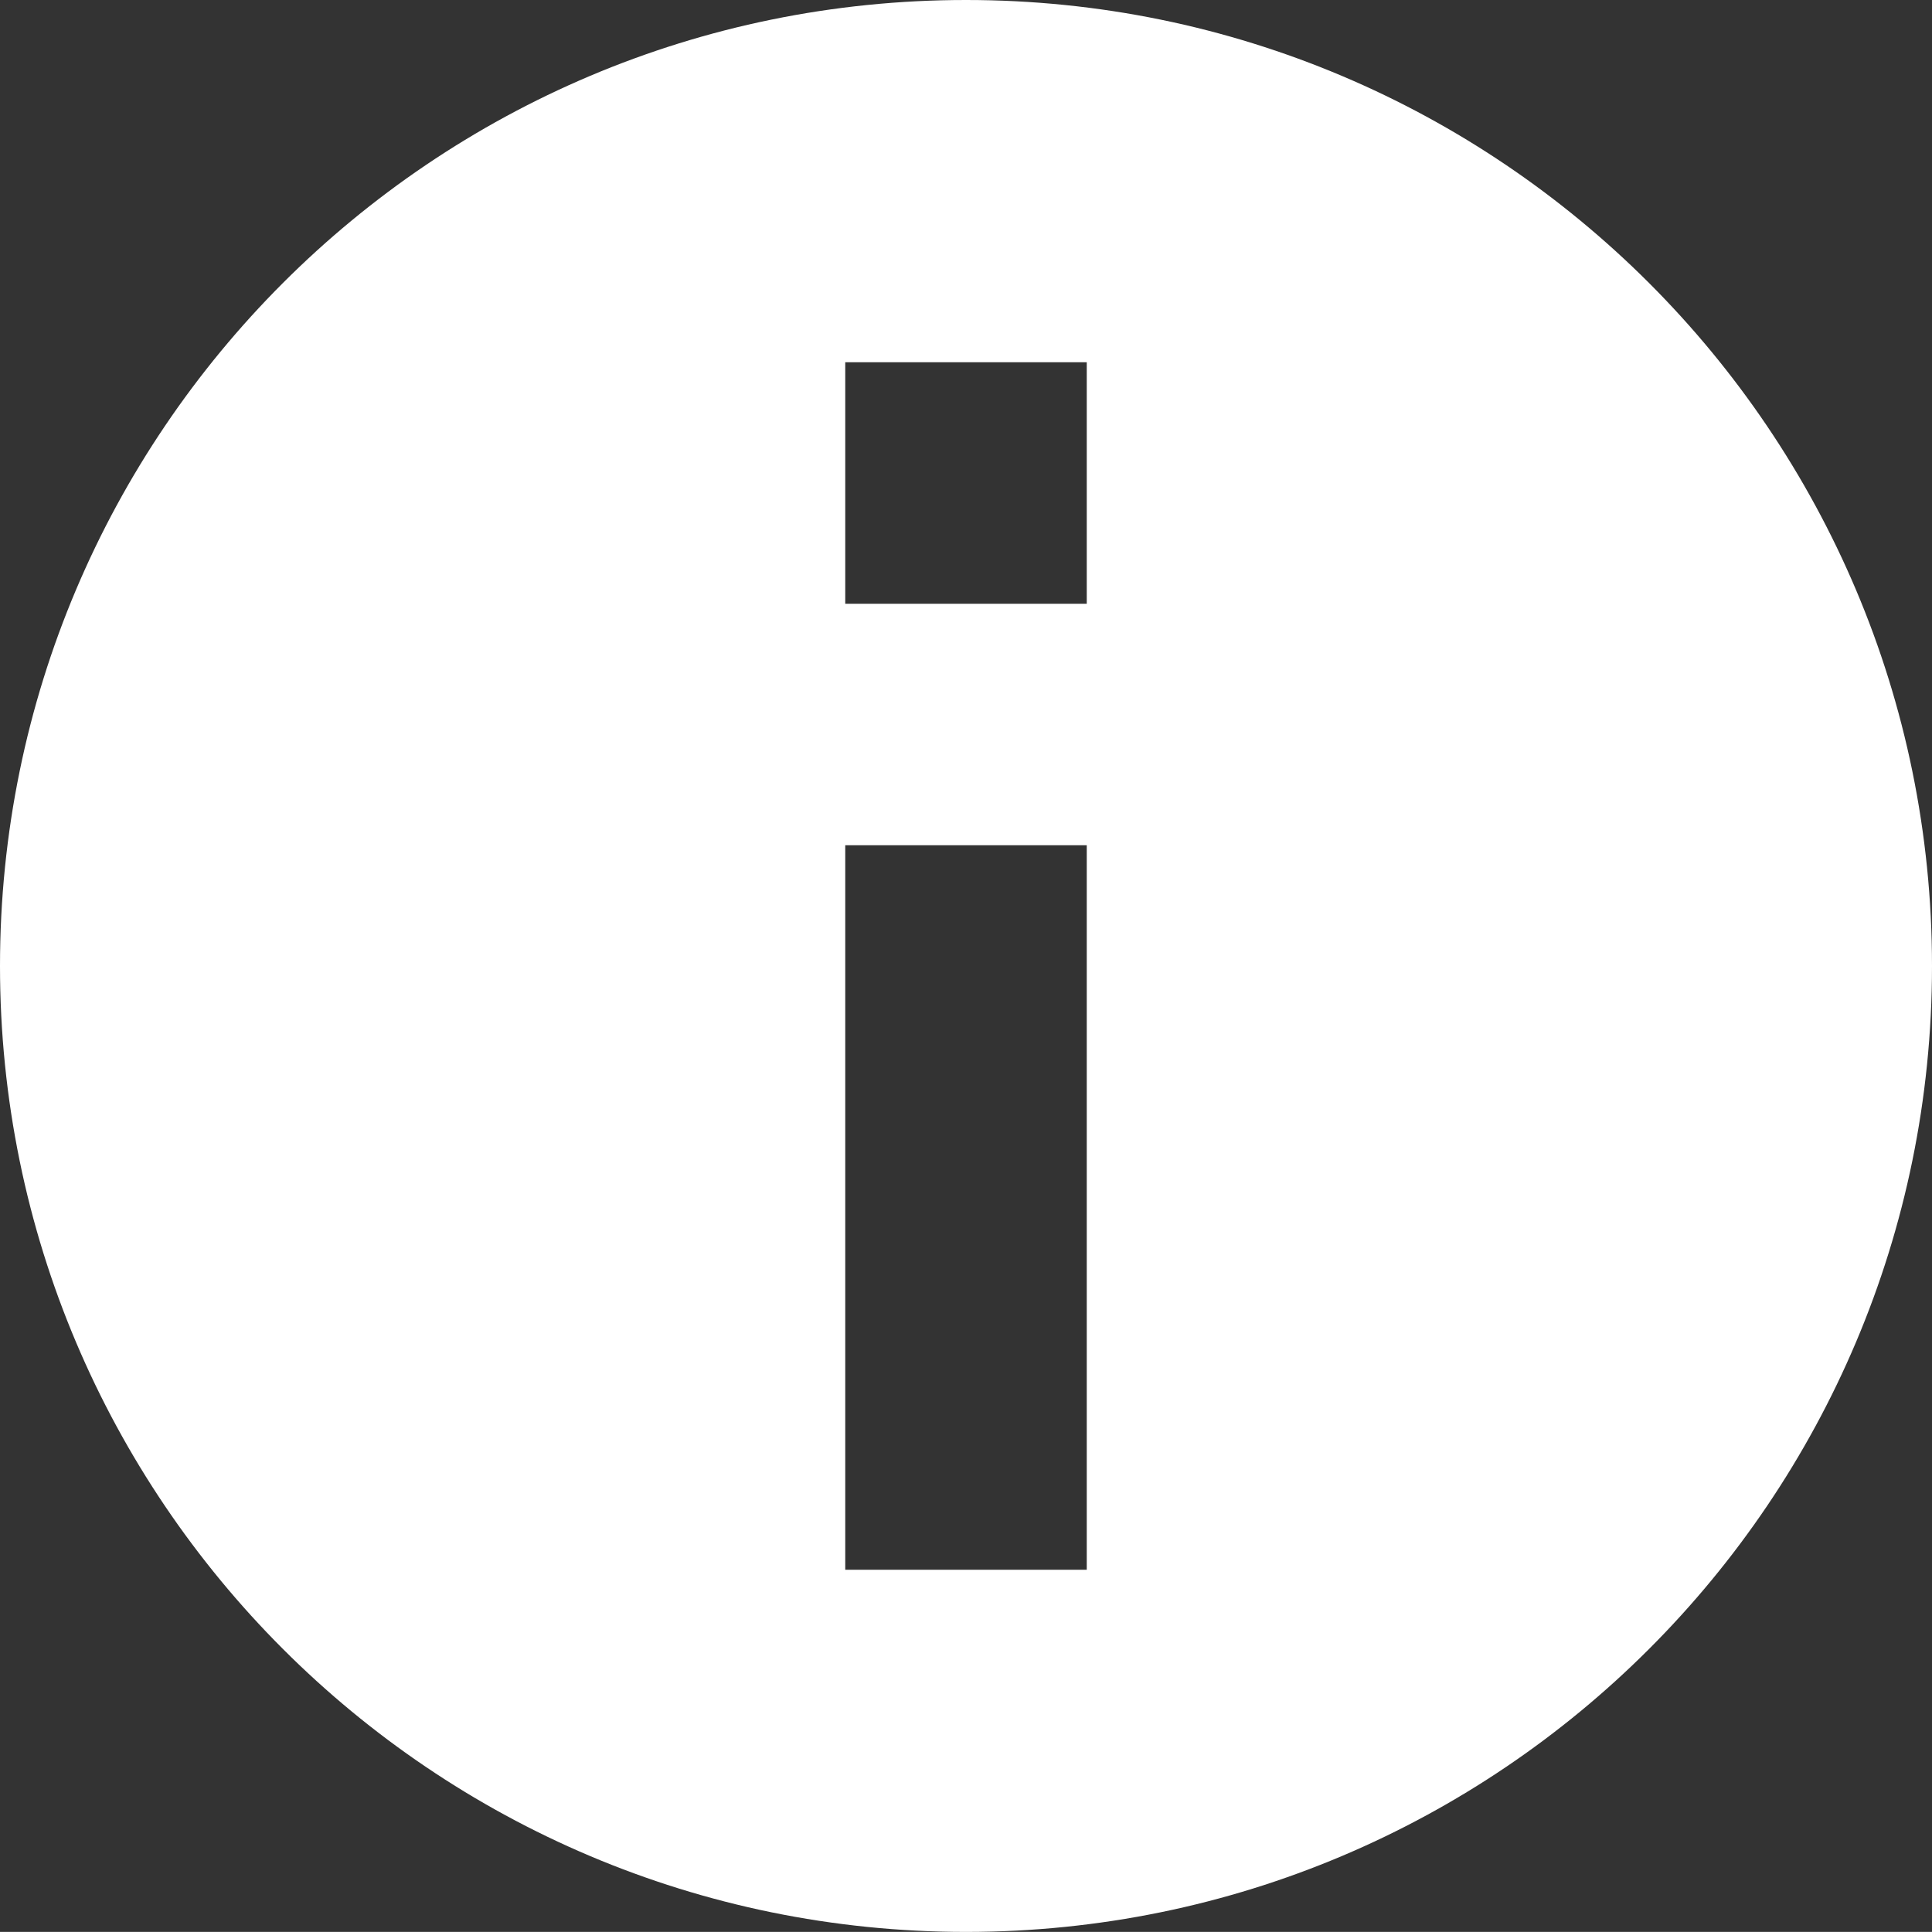 <?xml version="1.0" encoding="utf-8"?>
<!-- Generator: Adobe Illustrator 16.0.3, SVG Export Plug-In . SVG Version: 6.00 Build 0)  -->
<!DOCTYPE svg PUBLIC "-//W3C//DTD SVG 1.1//EN" "http://www.w3.org/Graphics/SVG/1.1/DTD/svg11.dtd">
<svg version="1.1" id="Capa_1" xmlns="http://www.w3.org/2000/svg" xmlns:xlink="http://www.w3.org/1999/xlink" x="0px" y="0px"
	 width="22.4px" height="22.399px" viewBox="0 0 22.4 22.399" enable-background="new 0 0 22.4 22.399" xml:space="preserve">
<rect x="0" y="0" width="22.4" height="22.399" fill="#333333" stroke="none"/>
<g>
	<g>
		<path fill="#FFFFFF" d="M11.2,0C5.015,0,0,5.015,0,11.2c0,6.185,5.015,11.199,11.2,11.199c6.185,0,11.2-5.014,11.2-11.199
			C22.4,5.015,17.384,0,11.2,0z M12.6,18.2H9.8V9.8h2.8V18.2z M12.6,7H9.8V4.2h2.8V7z"/>
	</g>
</g>
</svg>
